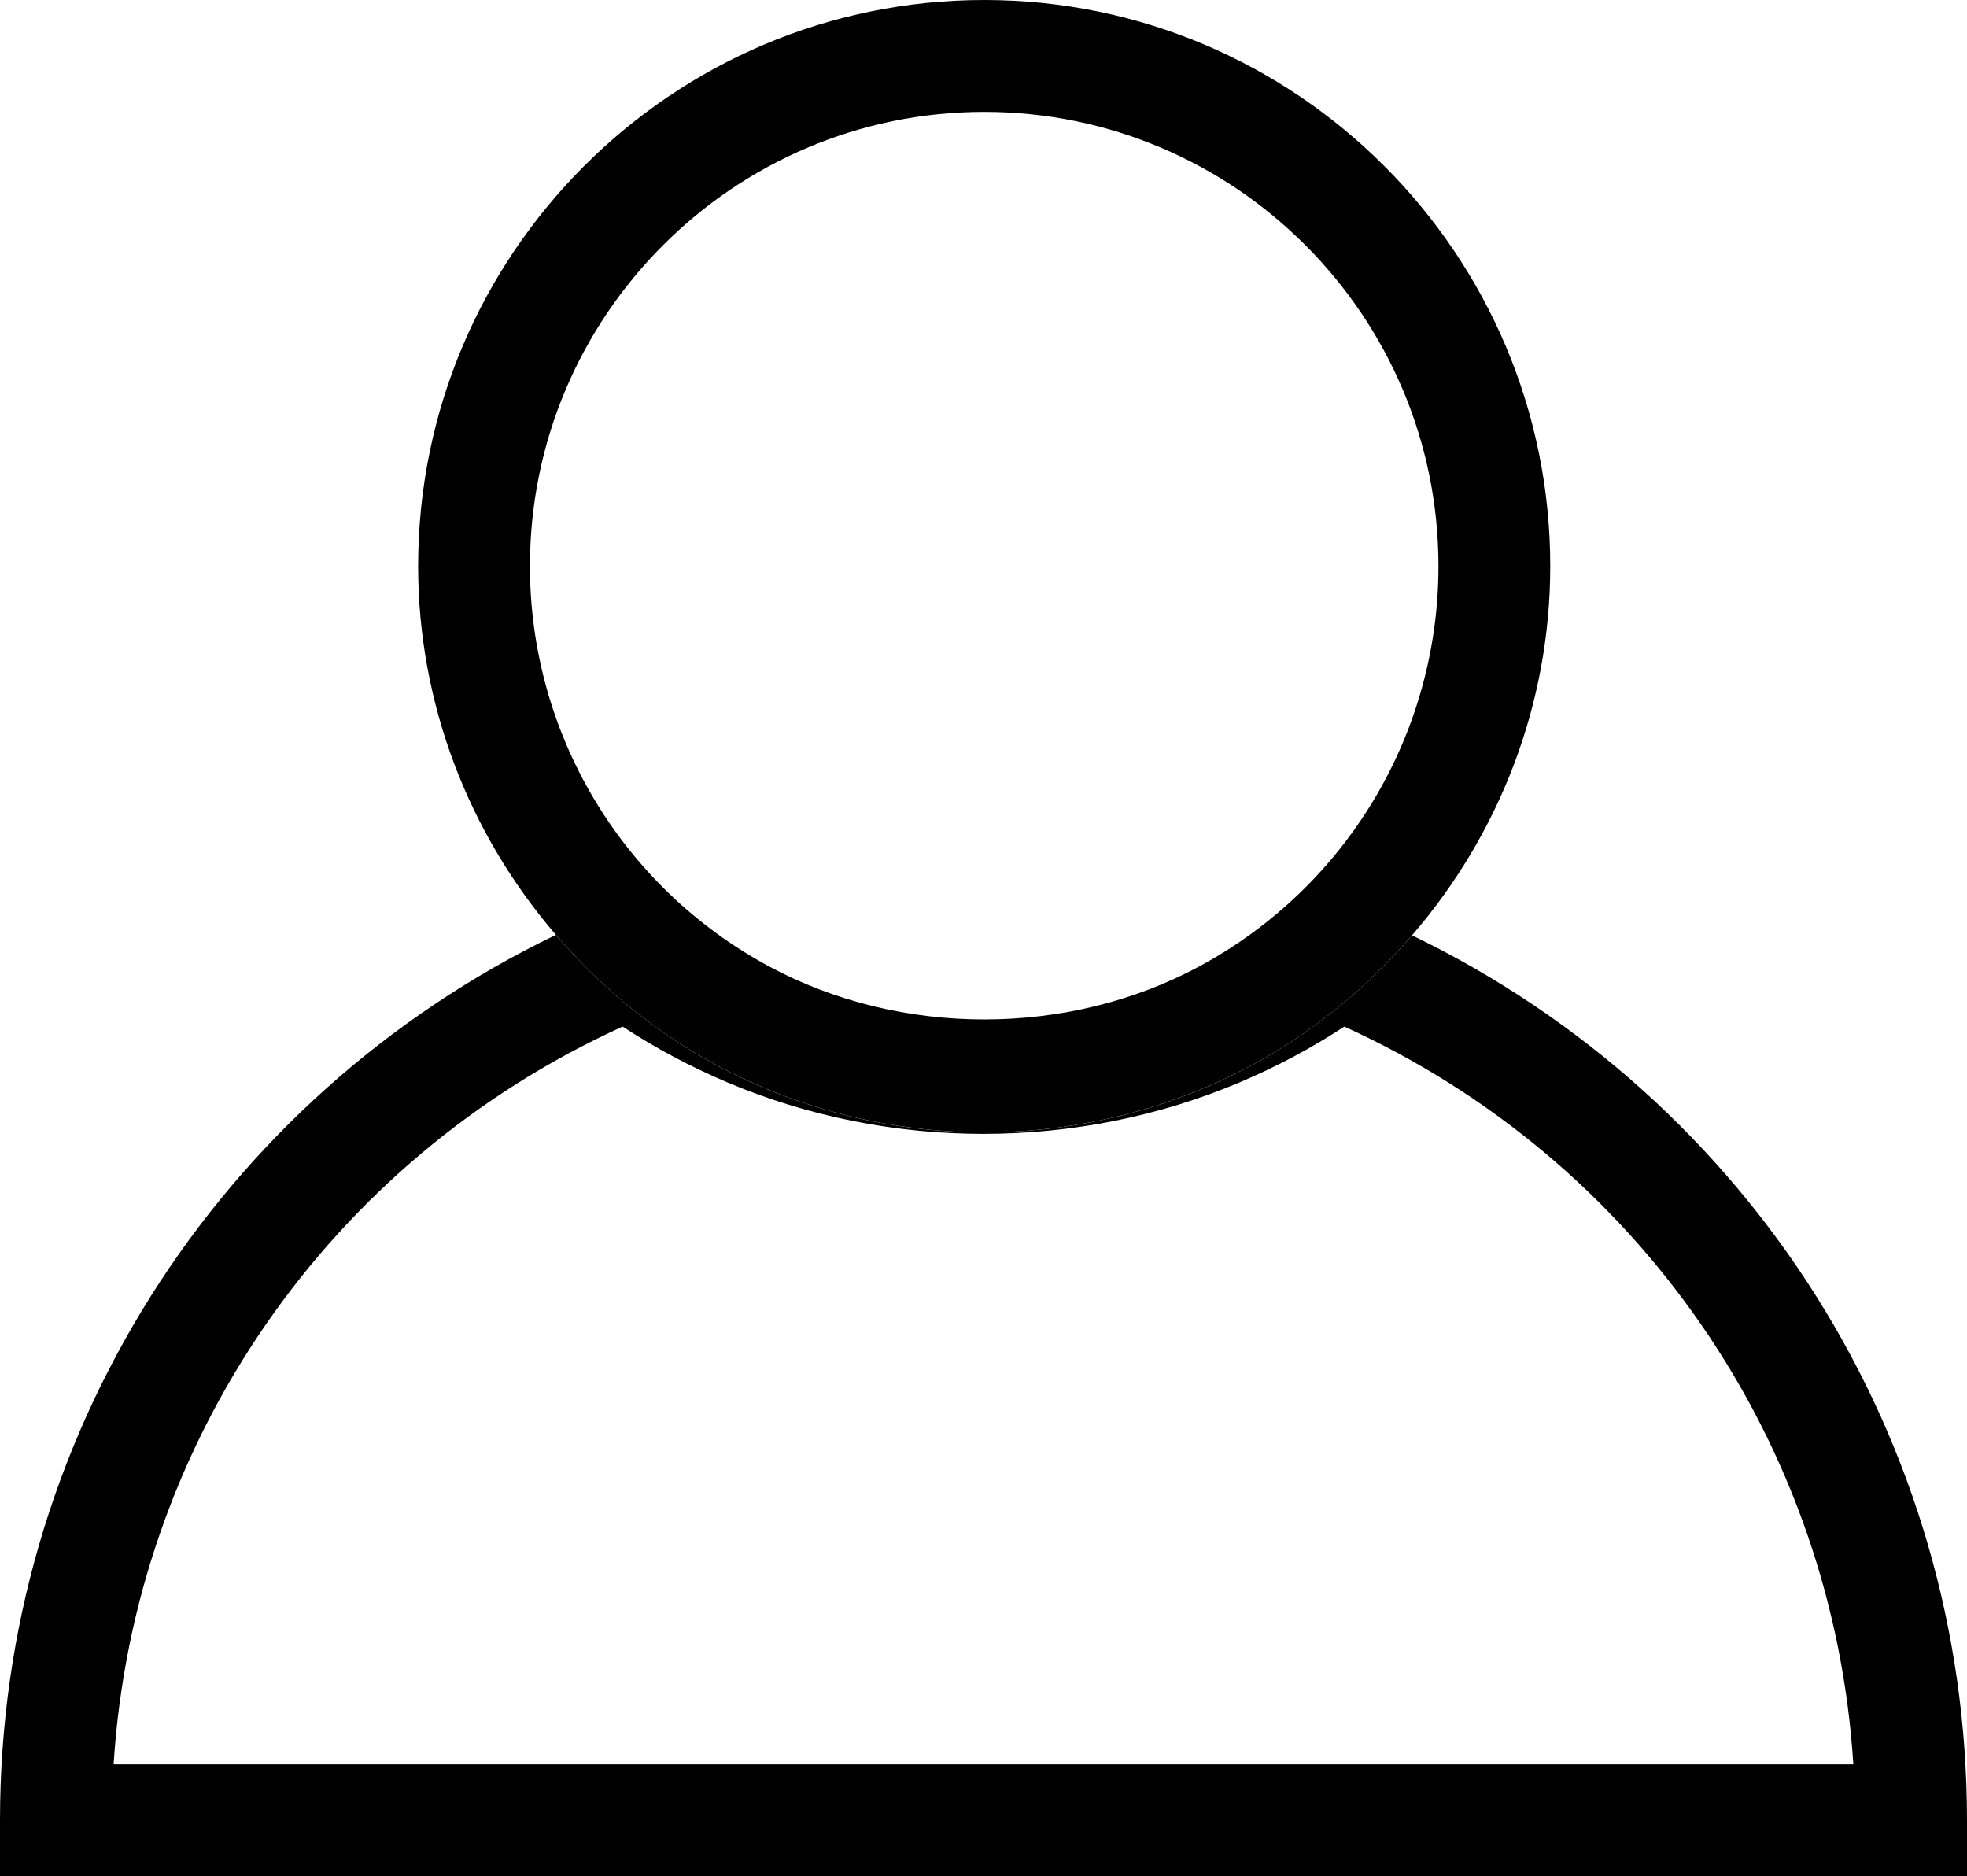 <?xml version="1.0" encoding="utf-8"?>
<!-- Generator: Adobe Illustrator 15.0.0, SVG Export Plug-In . SVG Version: 6.00 Build 0)  -->
<svg version="1.2" baseProfile="tiny" id="Layer_1" xmlns="http://www.w3.org/2000/svg" xmlns:xlink="http://www.w3.org/1999/xlink"
	 x="0px" y="0px" width="33.762px" height="32.2px" viewBox="0 0 33.762 32.2" xml:space="preserve">
<g>
	<path fill="none" d="M13.196,16.583c2.257,1.217,5.137,1.217,7.393,0c2.529-1.365,4.101-3.996,4.101-6.867
		c0-4.299-3.497-7.796-7.796-7.796c-4.299,0-7.797,3.497-7.797,7.796C9.096,12.586,10.667,15.218,13.196,16.583z"/>
	<path fill="none" d="M23.074,17.618c-0.564,0.37-1.165,0.69-1.791,0.955c-2.788,1.181-6.013,1.183-8.805,0
		c-0.627-0.266-1.228-0.586-1.791-0.955C5.635,19.913,2.299,24.768,1.95,30.28h29.861C31.463,24.769,28.126,19.913,23.074,17.618z"
		/>
	<path d="M24.237,16.052c-0.762,0.883-1.674,1.647-2.736,2.221c-1.407,0.76-3,1.161-4.607,1.161s-3.201-0.401-4.609-1.161
		c-1.065-0.575-1.98-1.342-2.744-2.229C3.717,18.853,0,24.712,0,31.24v0.96h33.762v-0.96C33.762,24.718,30.053,18.864,24.237,16.052
		z M1.95,30.28c0.349-5.513,3.685-10.367,8.737-12.662c0.563,0.369,1.164,0.689,1.791,0.955c2.792,1.183,6.017,1.181,8.805,0
		c0.626-0.265,1.227-0.585,1.791-0.955c5.052,2.295,8.389,7.15,8.737,12.662H1.95z"/>
	<path d="M12.285,18.272c1.408,0.76,3.001,1.161,4.609,1.161s3.2-0.401,4.607-1.161c1.063-0.573,1.975-1.338,2.736-2.221
		c1.498-1.736,2.372-3.964,2.372-6.335C26.609,4.359,22.251,0,16.894,0c-5.358,0-9.717,4.358-9.717,9.716
		c0,2.367,0.872,4.593,2.365,6.328C10.304,16.931,11.219,17.697,12.285,18.272z M16.894,1.92c4.299,0,7.796,3.497,7.796,7.796
		c0,2.871-1.571,5.501-4.101,6.867c-2.256,1.217-5.136,1.217-7.393,0c-2.529-1.365-4.1-3.997-4.1-6.867
		C9.096,5.417,12.594,1.92,16.894,1.92z"/>
</g>
</svg>
